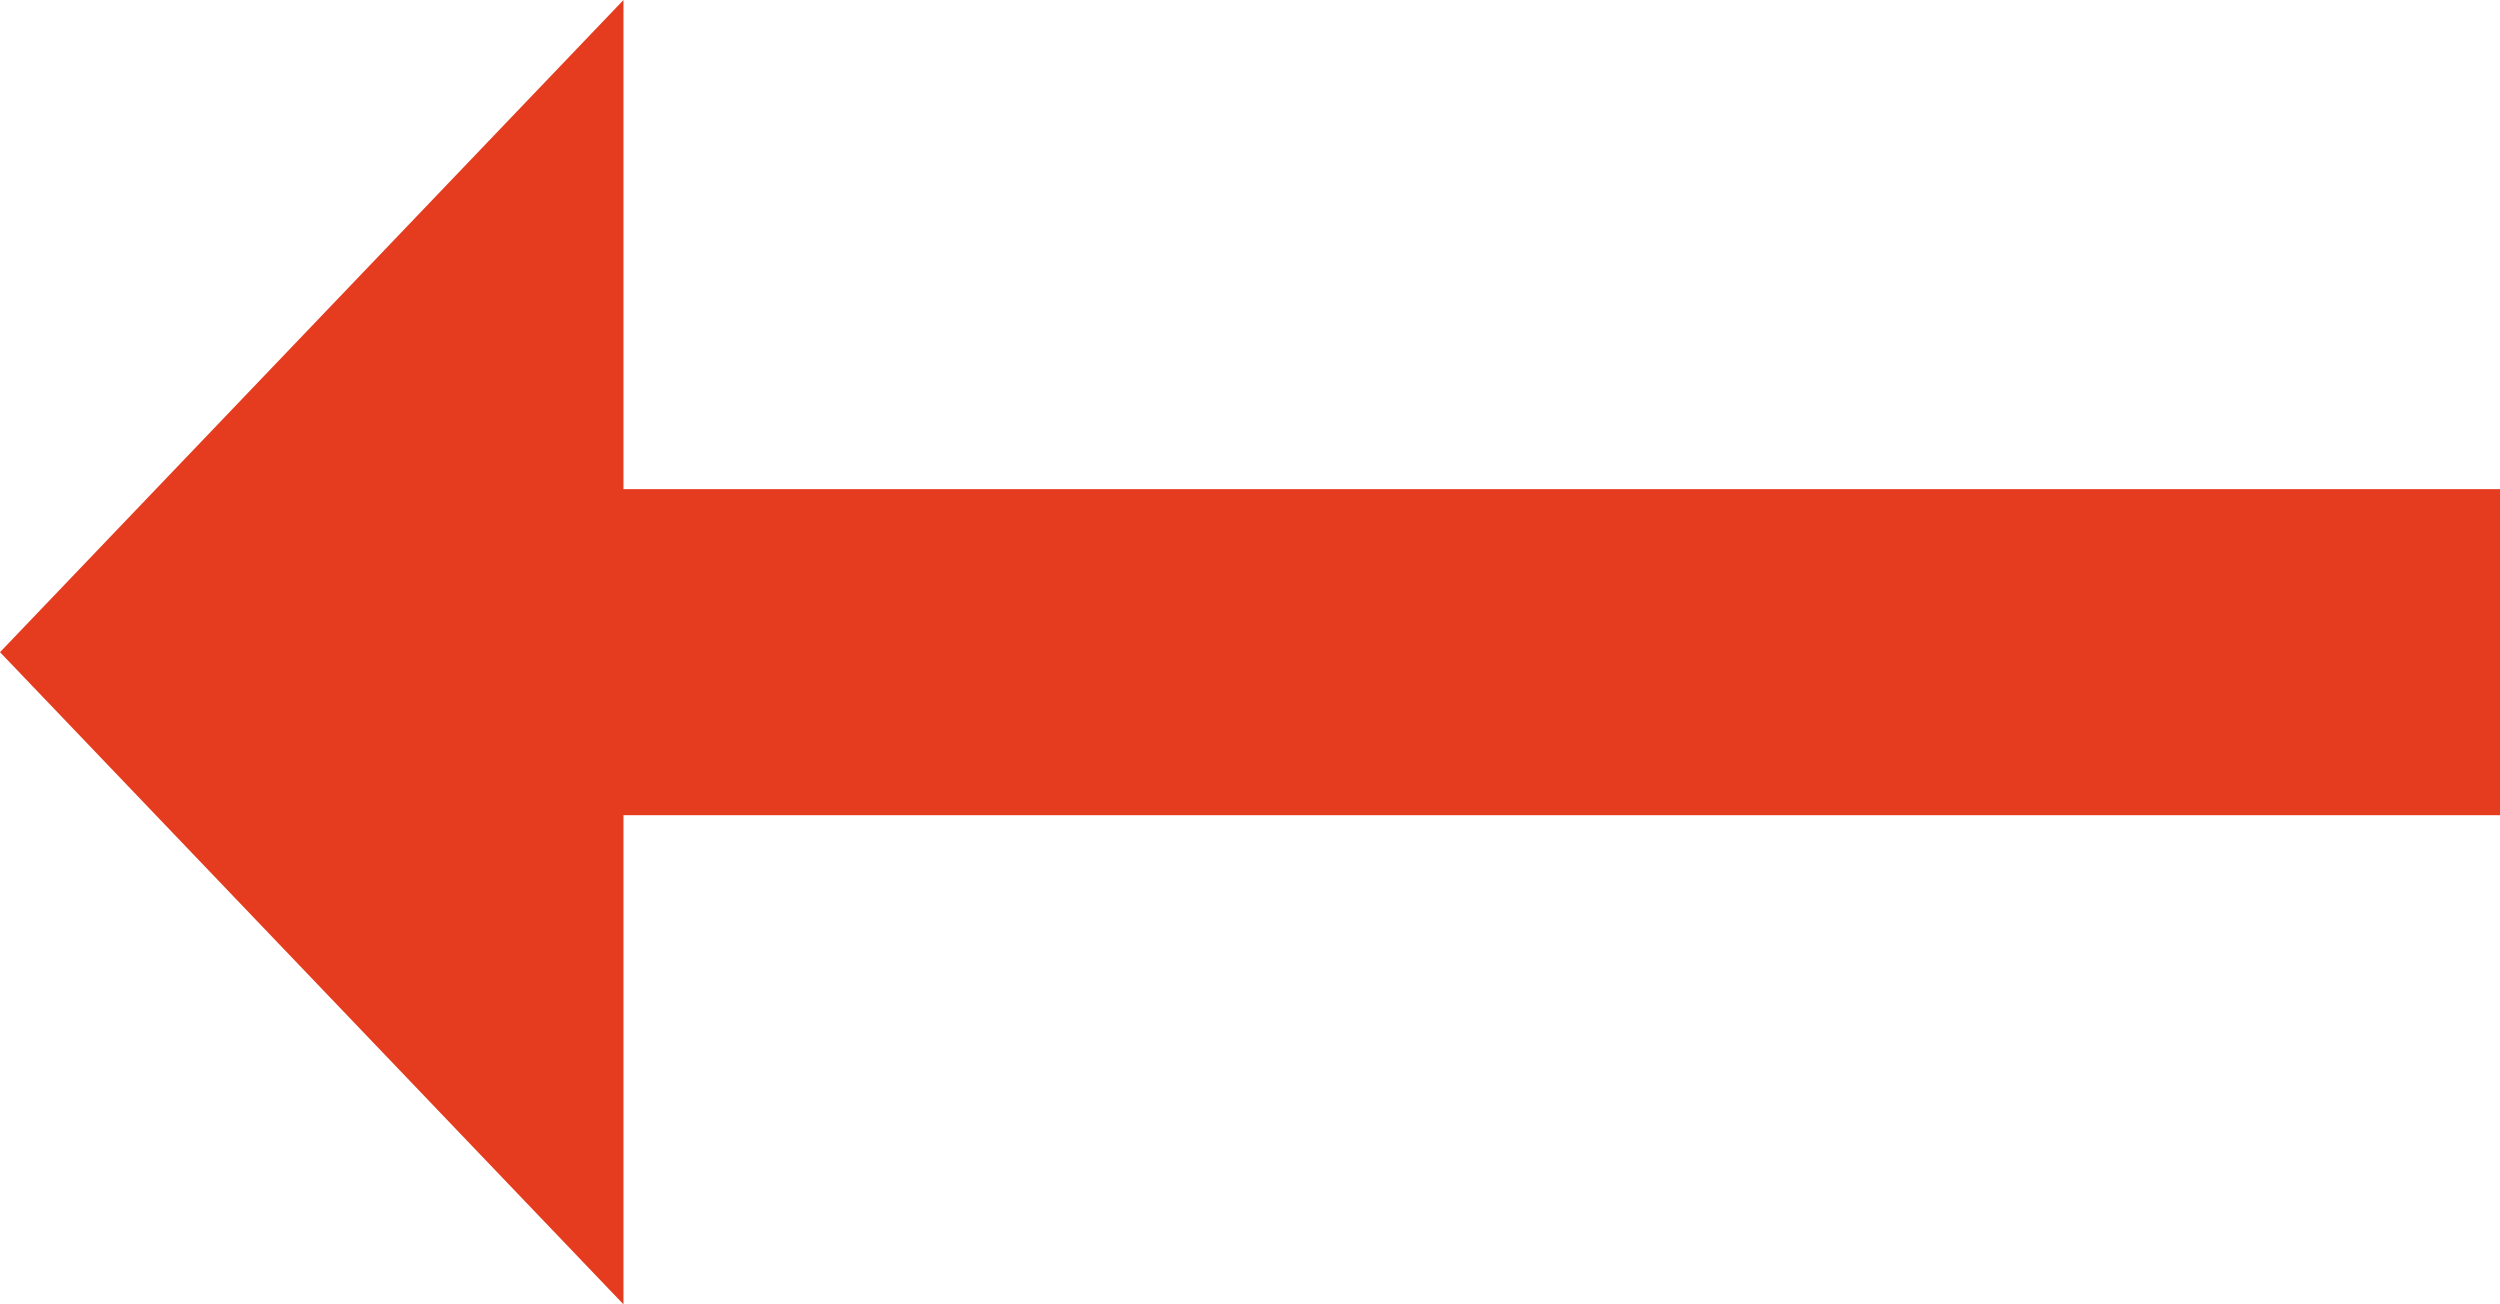 <svg width="23" height="12" viewBox="0 0 23 12" fill="none" xmlns="http://www.w3.org/2000/svg">
<path d="M5.736 7.5L23 7.5L23 4.5L5.736 4.5L5.736 1.5093e-06L-5.24537e-07 6L5.736 12L5.736 7.5Z" fill="#E53C1F"/>
</svg>
